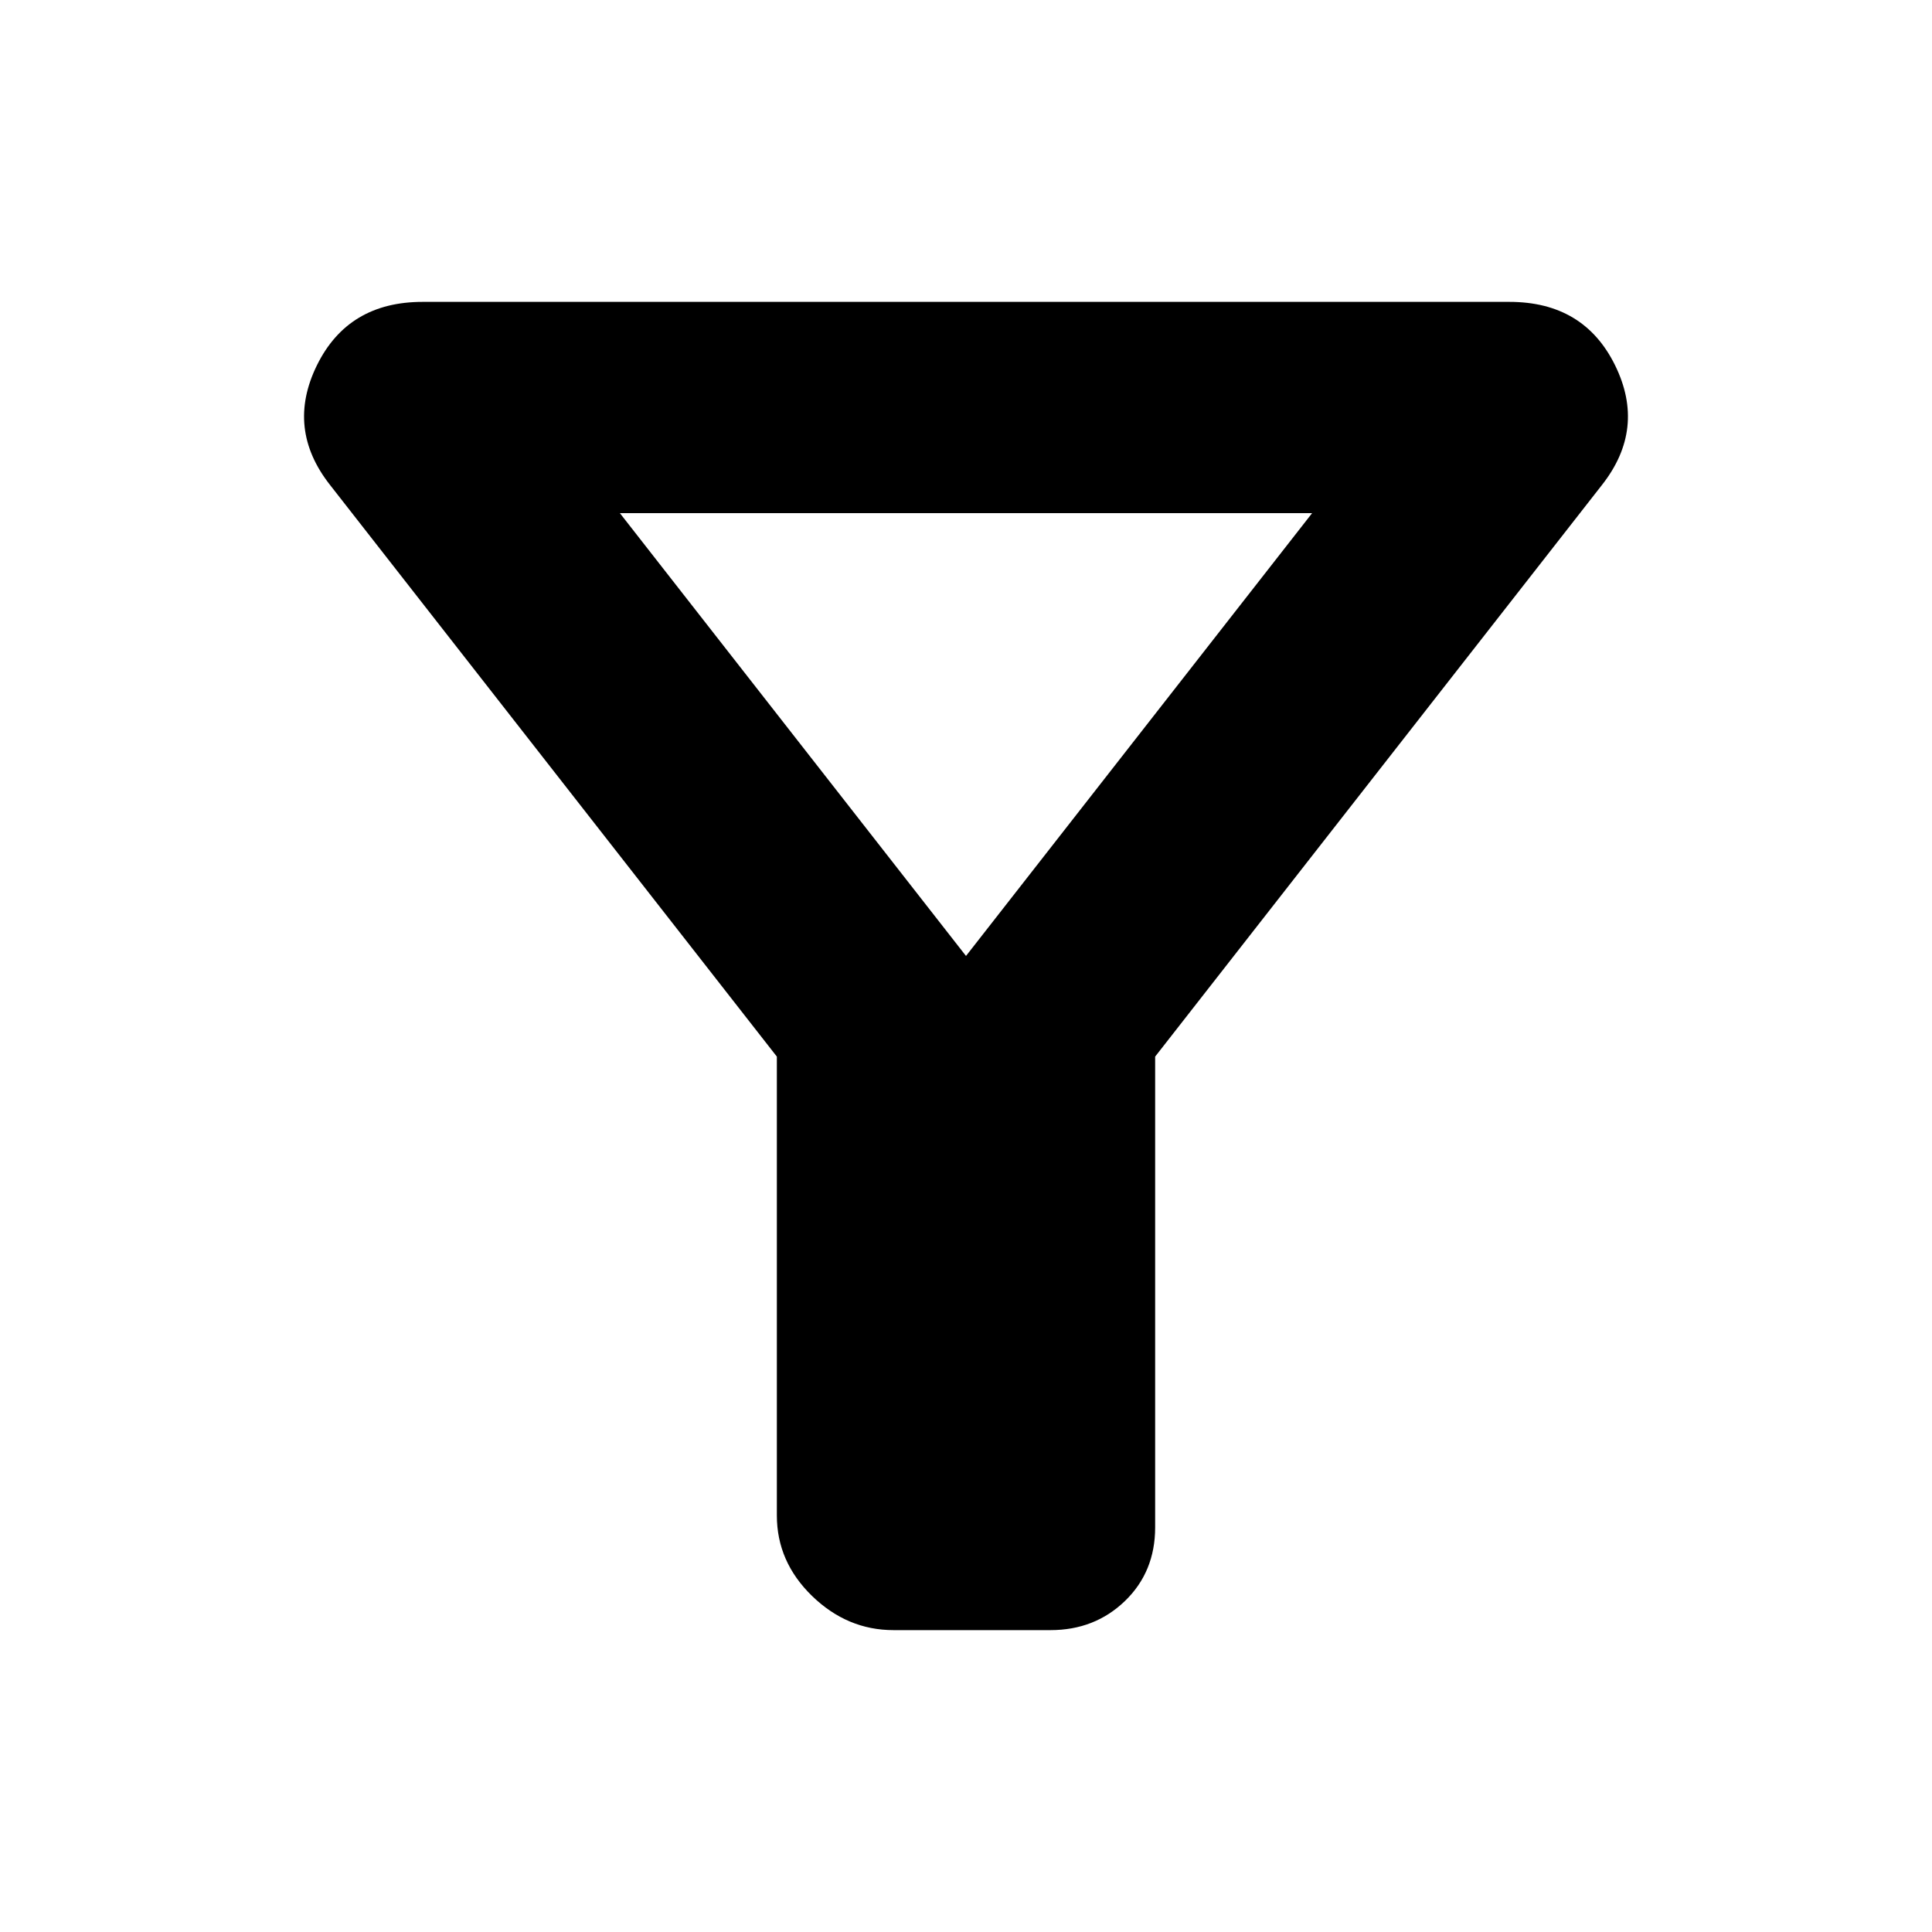 <svg xmlns="http://www.w3.org/2000/svg" height="20" width="20"><path d="M11.958 10.938v4.874q0 .459-.312.761-.313.302-.771.302H9.25q-.479 0-.844-.354-.364-.354-.364-.833v-4.75L3.417 5.021q-.459-.583-.136-1.24.323-.656 1.094-.656h11.25q.771 0 1.094.656.323.657-.136 1.24ZM10 9.896l3.583-4.584H6.417Zm0 0Z"/></svg>